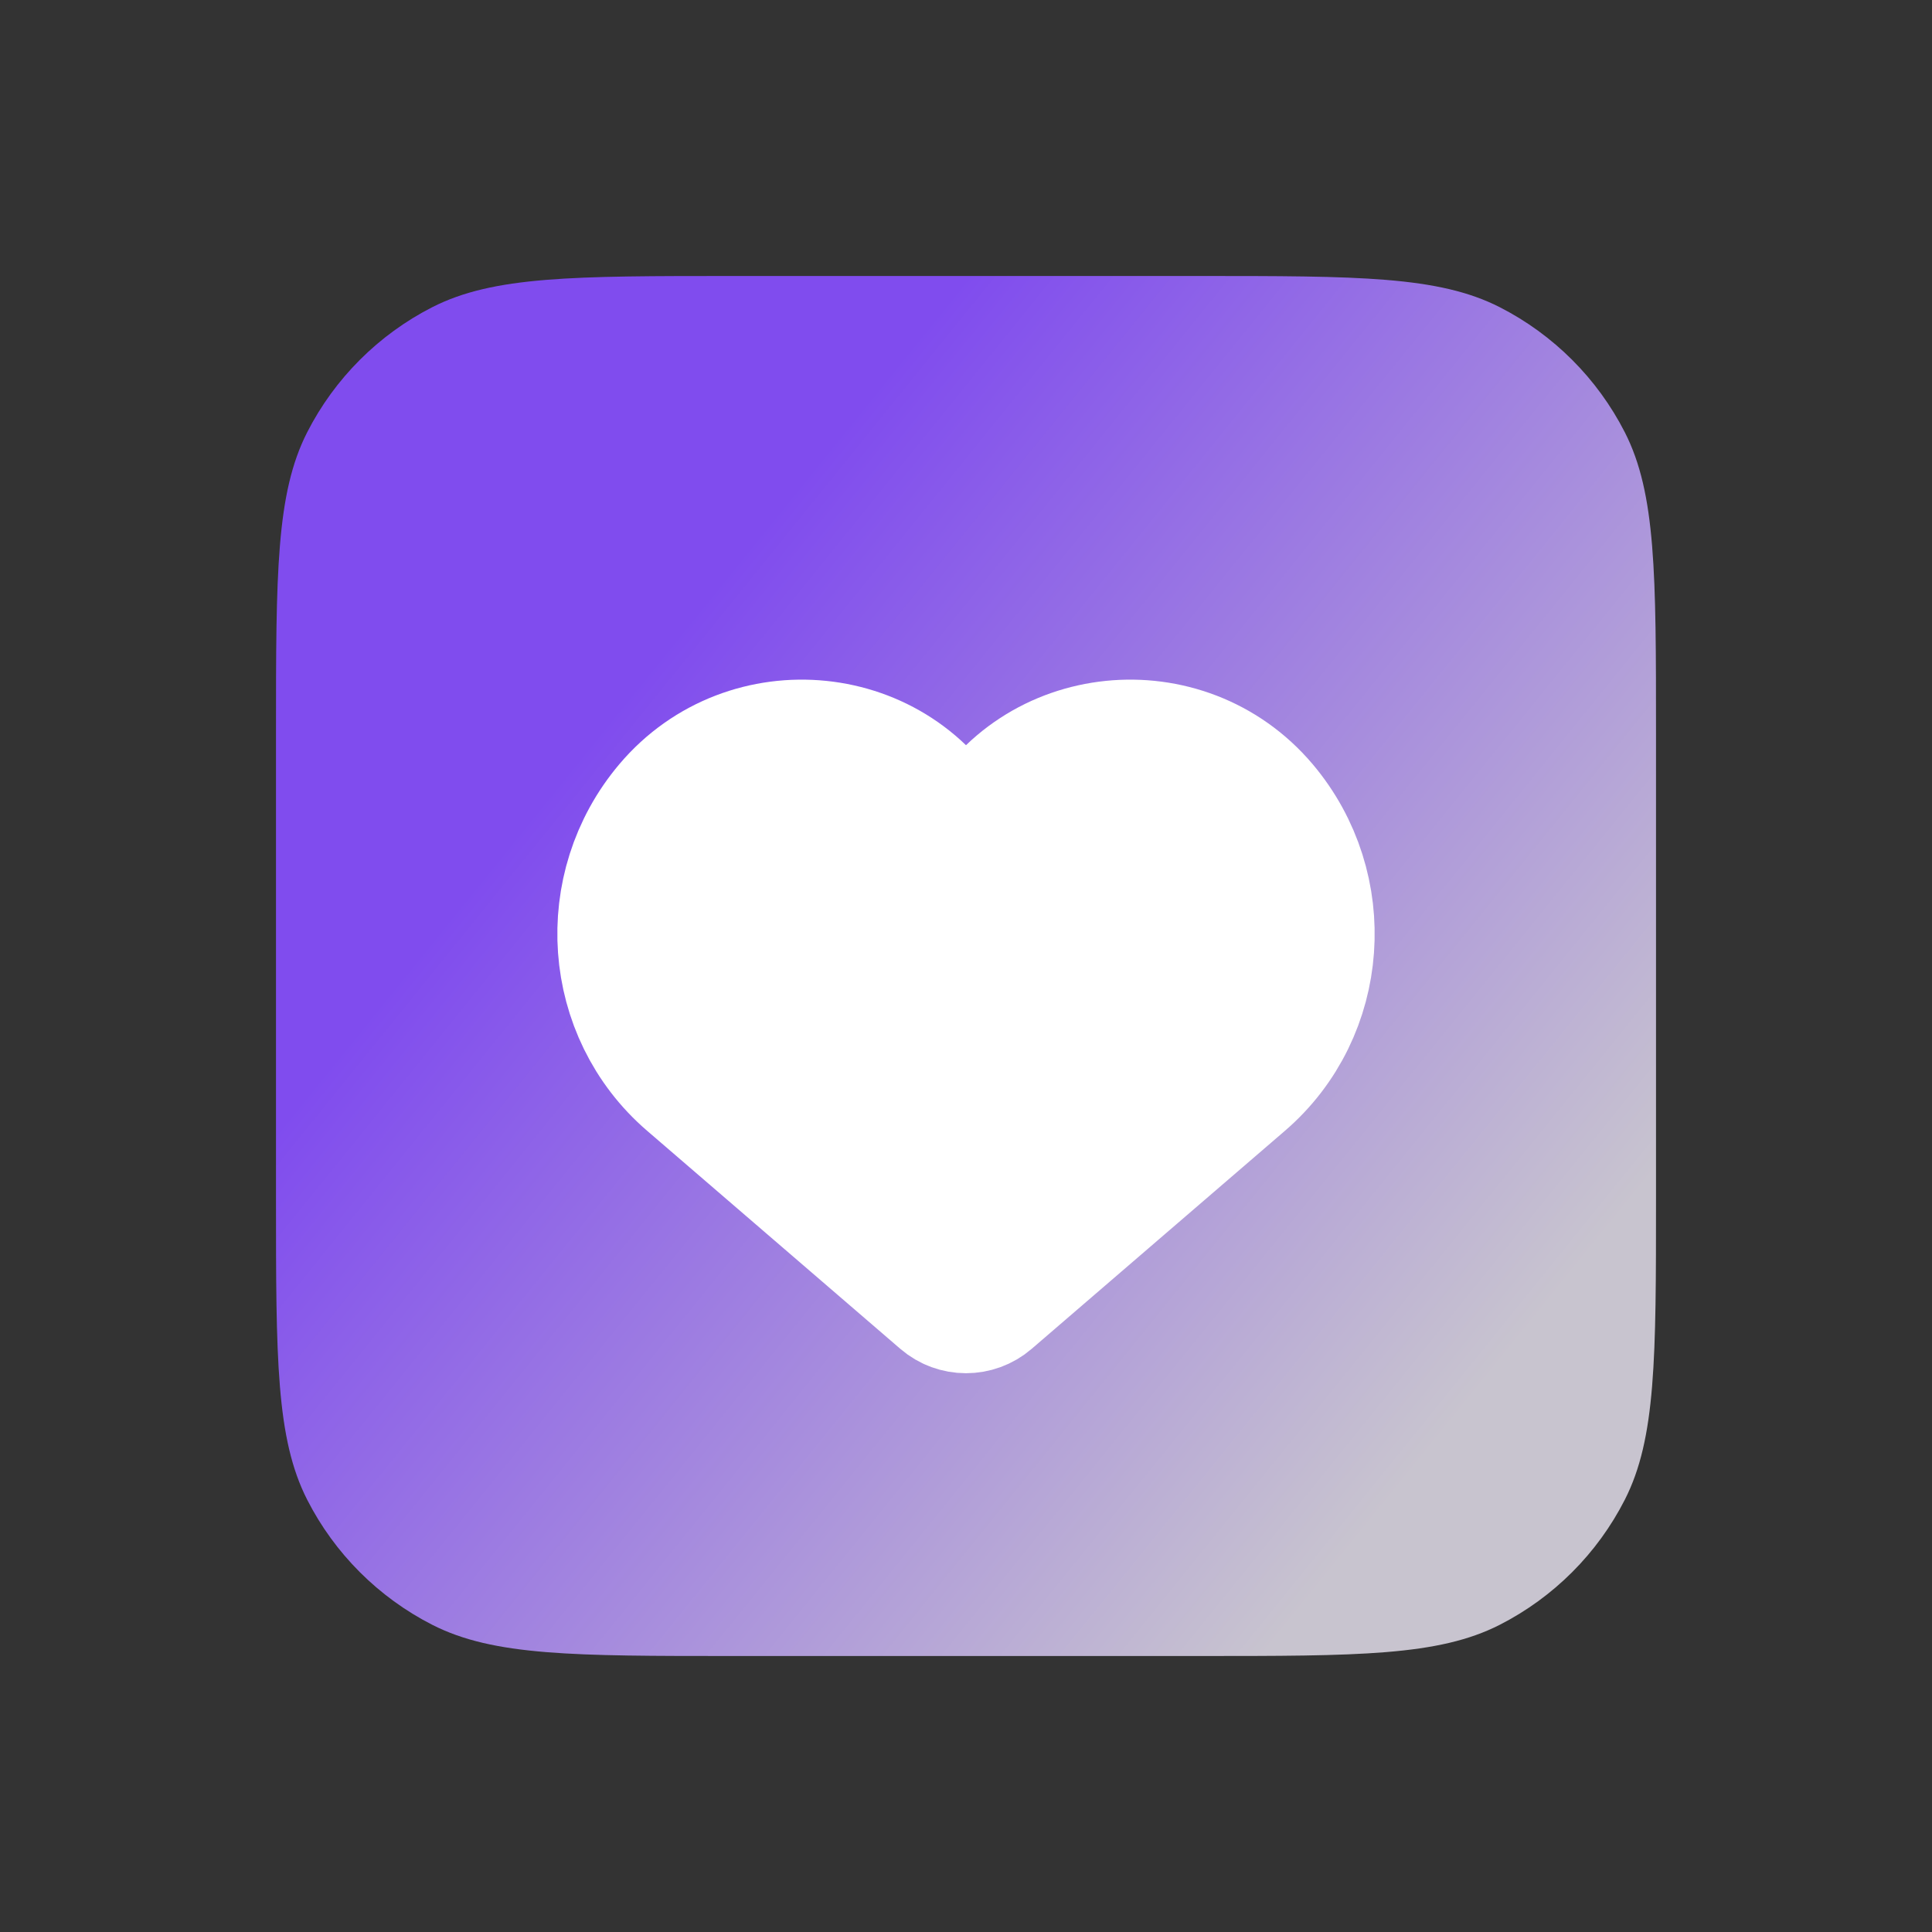 <svg width="27" height="27" viewBox="0 0 27 27" fill="none" xmlns="http://www.w3.org/2000/svg">
<rect x="0" y="0" width="27" height="27" fill="#333333" stroke="none"/>
<path d="M3.857 10.257C3.857 8.017 3.857 6.897 4.293 6.041C4.677 5.289 5.289 4.677 6.041 4.293C6.897 3.857 8.017 3.857 10.257 3.857H16.743C18.983 3.857 20.103 3.857 20.959 4.293C21.711 4.677 22.323 5.289 22.707 6.041C23.143 6.897 23.143 8.017 23.143 10.257V16.743C23.143 18.983 23.143 20.103 22.707 20.959C22.323 21.712 21.711 22.323 20.959 22.707C20.103 23.143 18.983 23.143 16.743 23.143H10.257C8.017 23.143 6.897 23.143 6.041 22.707C5.289 22.323 4.677 21.712 4.293 20.959C3.857 20.103 3.857 18.983 3.857 16.743V10.257Z" fill="url(#paint0_linear_1_37)"/>
<path d="M9.696 15.045L13.234 18.092C13.387 18.224 13.613 18.224 13.766 18.092L17.305 15.045C18.401 14.101 18.515 12.429 17.58 11.324C16.522 10.074 14.512 10.271 13.755 11.723C13.648 11.93 13.352 11.93 13.245 11.723C12.488 10.271 10.478 10.074 9.42 11.324C8.485 12.429 8.599 14.101 9.696 15.045Z" fill="white" stroke="white" stroke-width="2"/>
<defs>
<linearGradient id="paint0_linear_1_37" x1="13.5" y1="3.857" x2="25.457" y2="13.518" gradientUnits="userSpaceOnUse">
<stop stop-color="#804CEE"/>
<stop offset="1" stop-color="#C8C4CF"/>
</linearGradient>
</defs>
</svg>
